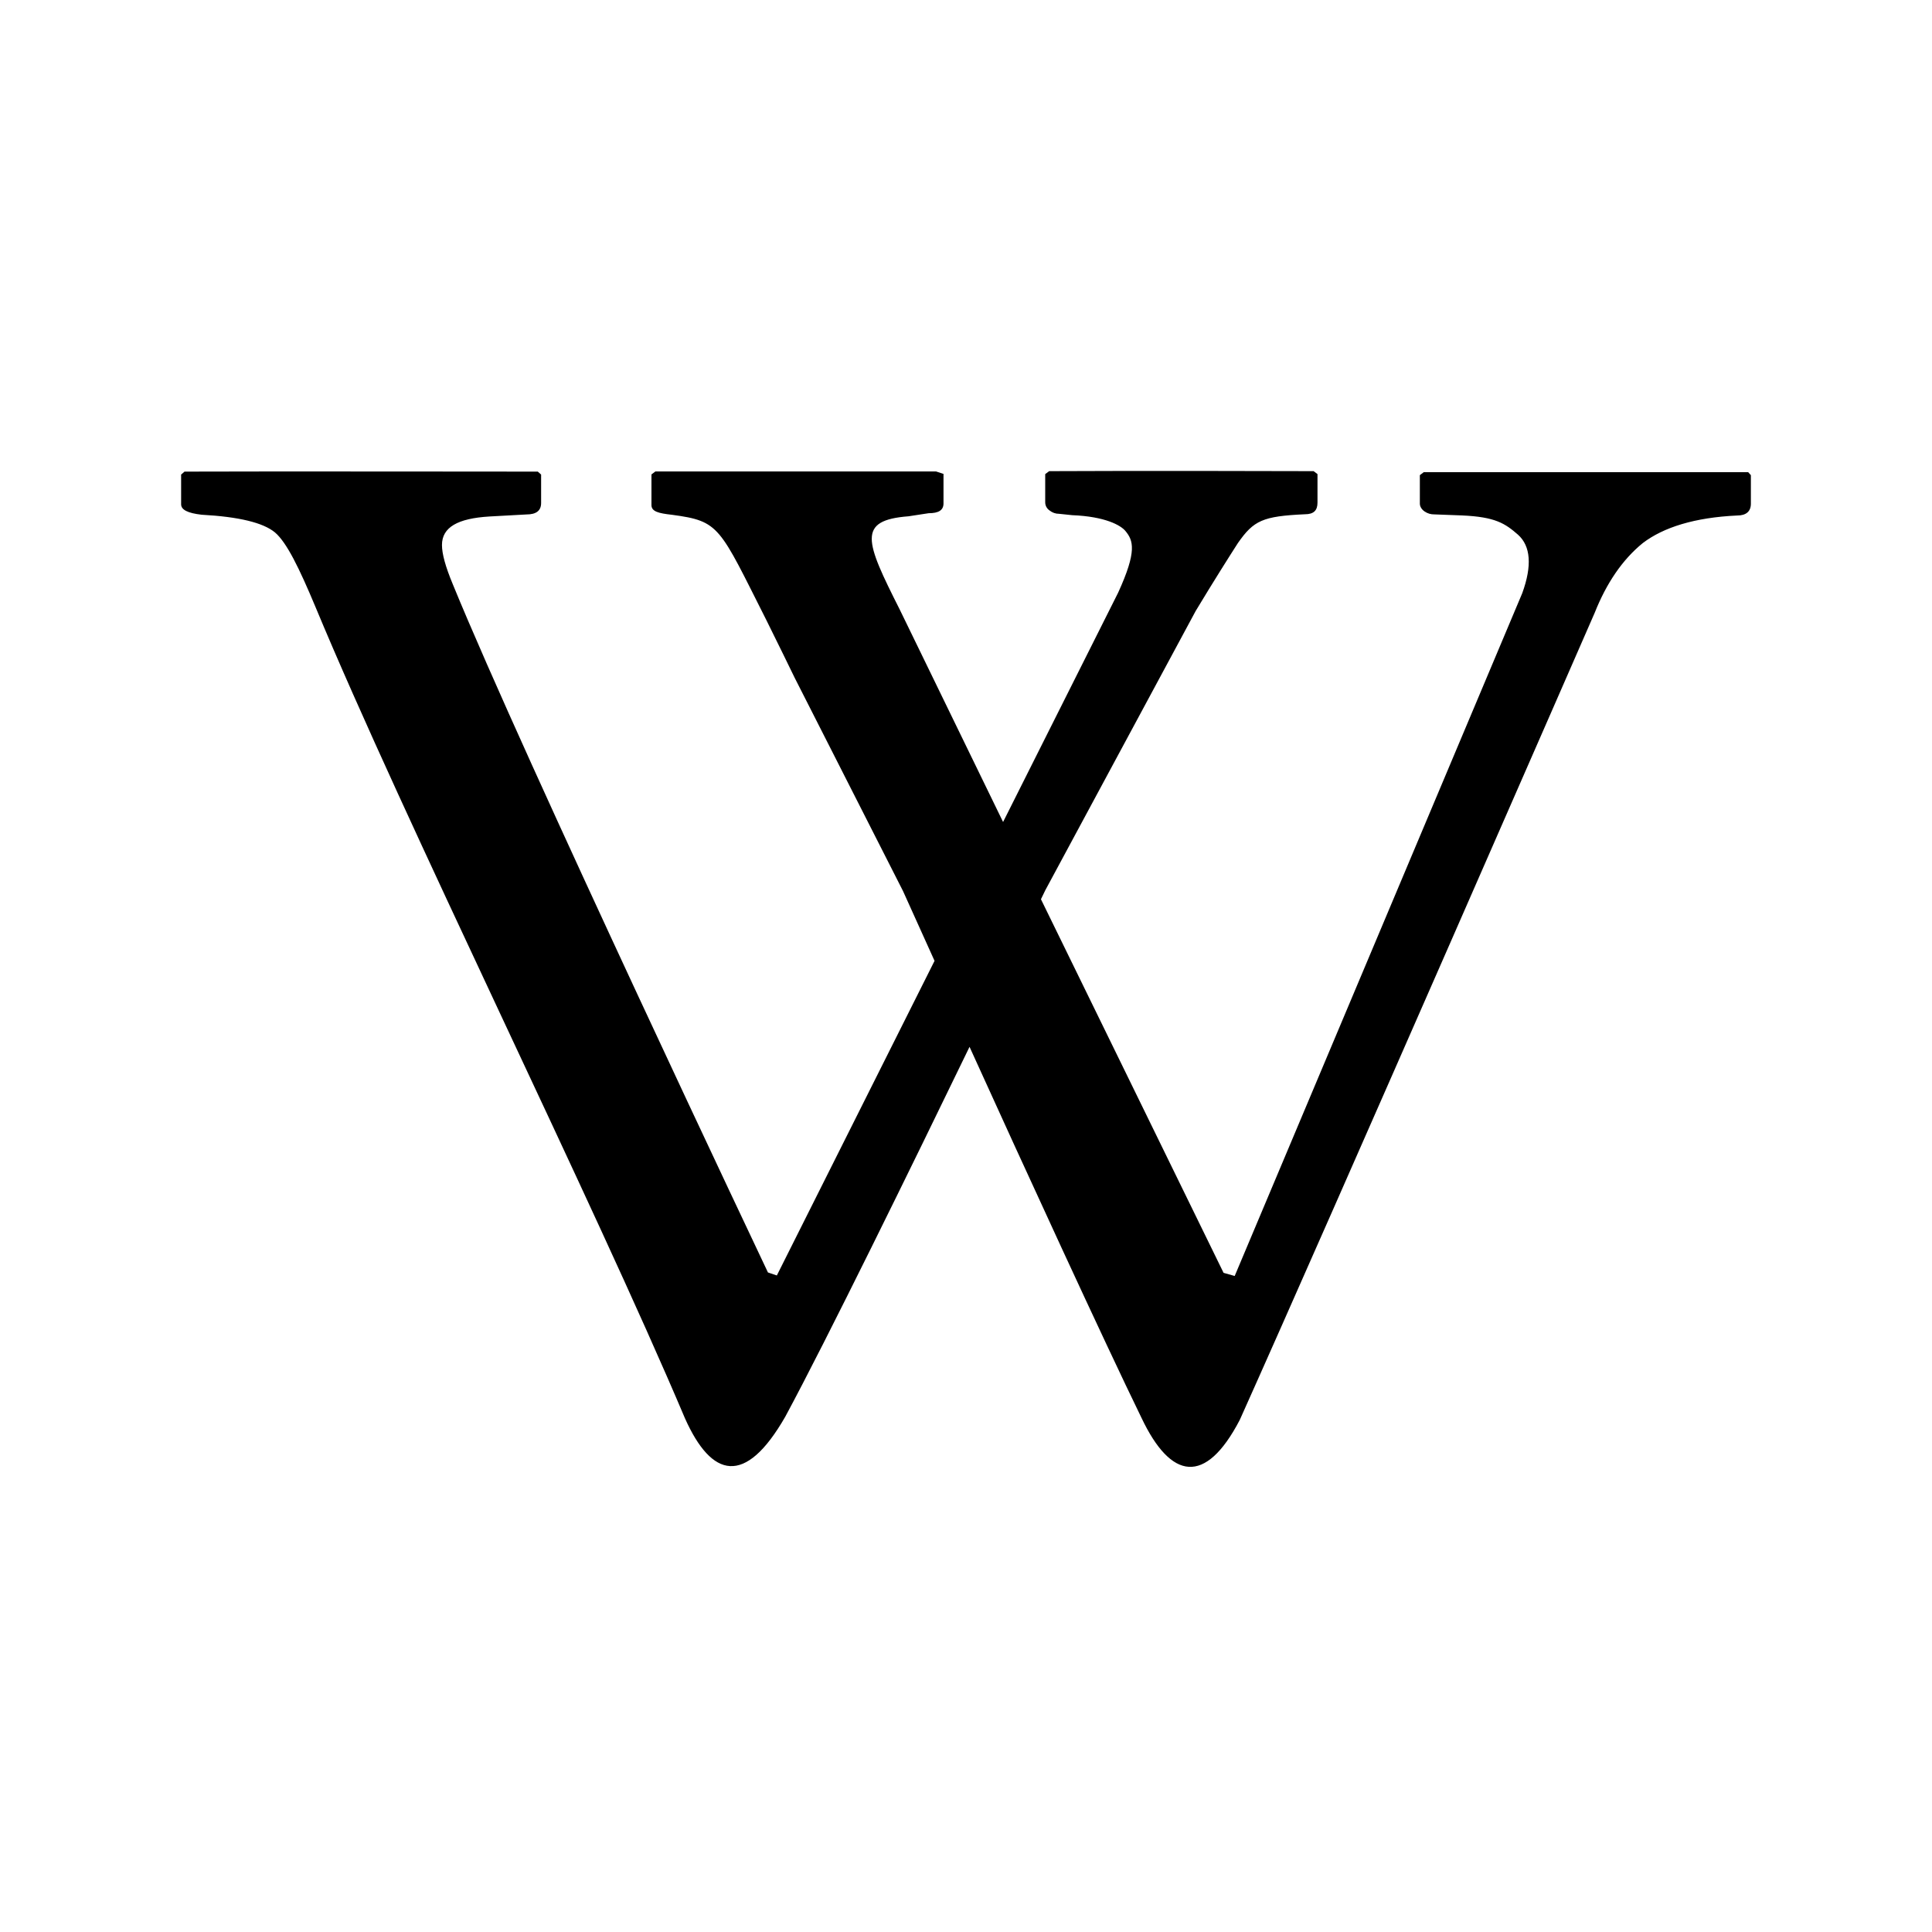 <?xml version="1.0" encoding="UTF-8"?>
<svg viewBox="0 0 160 160" version="1.1" xmlns="http://www.w3.org/2000/svg" xmlns:xlink="http://www.w3.org/1999/xlink">
    <title>wikipedia</title>
    <defs>
        <rect id="path-1" x="0" y="0" width="160" height="160"></rect>
    </defs>
    <g id="RAGFlow" stroke="none" stroke-width="1" fill="none" fill-rule="evenodd">
        <g id="tool-logo" transform="translate(-836, -81)">
            <g id="wikipedia" transform="translate(836, 81)">
                <mask id="mask-2" fill="white">
                    <use xlink:href="#path-1"></use>
                </mask>
                <use id="矩形" fill-opacity="0" fill="#D8D8D8" xlink:href="#path-1"></use>
                <g id="RAGFlow" mask="url(#mask-2)" fill="currentColor" fill-rule="nonzero">
                    <g transform="translate(15, 39)" id="路径">
                        <path
                            d="M65.487,47.296 C60.417,57.761 53.479,71.931 50.034,78.323 C46.697,84.14 43.929,83.366 41.735,78.48 C34.12,60.491 18.482,28.95 11.126,11.264 C9.766,8.009 8.737,5.918 7.773,5.095 C6.793,4.282 4.772,3.795 1.695,3.627 C0.558,3.497 0,3.221 0,2.766 L0,0.301 L0.282,0.057 C5.287,0.03 29.537,0.057 29.537,0.057 L29.813,0.301 L29.813,2.652 C29.813,3.296 29.407,3.605 28.595,3.605 L25.54,3.773 C22.913,3.93 21.602,4.661 21.602,6.135 C21.602,6.866 21.889,7.922 22.501,9.39 C28.362,23.723 48.598,66.379 48.598,66.379 L49.335,66.628 L62.395,40.574 L59.784,34.794 L50.803,17.114 C50.803,17.114 49.08,13.572 48.485,12.391 C44.541,4.575 44.628,4.168 40.647,3.632 C39.525,3.508 38.951,3.361 38.951,2.825 L38.951,0.29 L39.276,0.046 L62.525,0.046 L63.137,0.247 L63.137,2.69 C63.137,3.258 62.725,3.502 61.907,3.502 L60.239,3.757 C55.949,4.087 56.658,5.821 59.502,11.459 L68.071,29.074 L77.594,10.094 C79.181,6.628 78.856,5.756 78.195,4.965 C77.816,4.51 76.543,3.773 73.797,3.665 L72.708,3.551 C72.422,3.553 72.144,3.455 71.922,3.275 C71.689,3.12 71.552,2.856 71.56,2.576 L71.56,0.263 L71.89,0.019 C78.645,-0.024 93.79,0.019 93.79,0.019 L94.109,0.263 L94.109,2.625 C94.109,3.28 93.79,3.589 93.064,3.589 C89.565,3.751 88.828,4.103 87.522,5.967 C86.873,6.974 85.491,9.157 84.023,11.595 L71.56,34.74 L71.207,35.471 L86.331,66.411 L87.252,66.671 L111.063,10.132 C111.897,7.846 111.762,6.221 110.717,5.284 C109.65,4.353 108.843,3.806 106.075,3.686 L103.8,3.6 C103.506,3.608 103.218,3.523 102.976,3.356 C102.743,3.199 102.586,2.95 102.586,2.711 L102.586,0.35 L102.906,0.106 L129.778,0.106 L130,0.35 L130,2.717 C130,3.361 129.599,3.692 128.868,3.692 C125.358,3.854 122.763,4.667 121.052,5.972 C119.351,7.353 118.035,9.309 117.065,11.752 C117.065,11.752 95.165,61.899 87.674,78.588 C84.83,84.043 81.97,83.555 79.533,78.42 C76.44,72.077 69.929,57.913 65.2,47.491 L65.487,47.296 L65.487,47.296 Z">
                        </path>
                    </g>
                </g>
            </g>
        </g>
    </g>
</svg>
